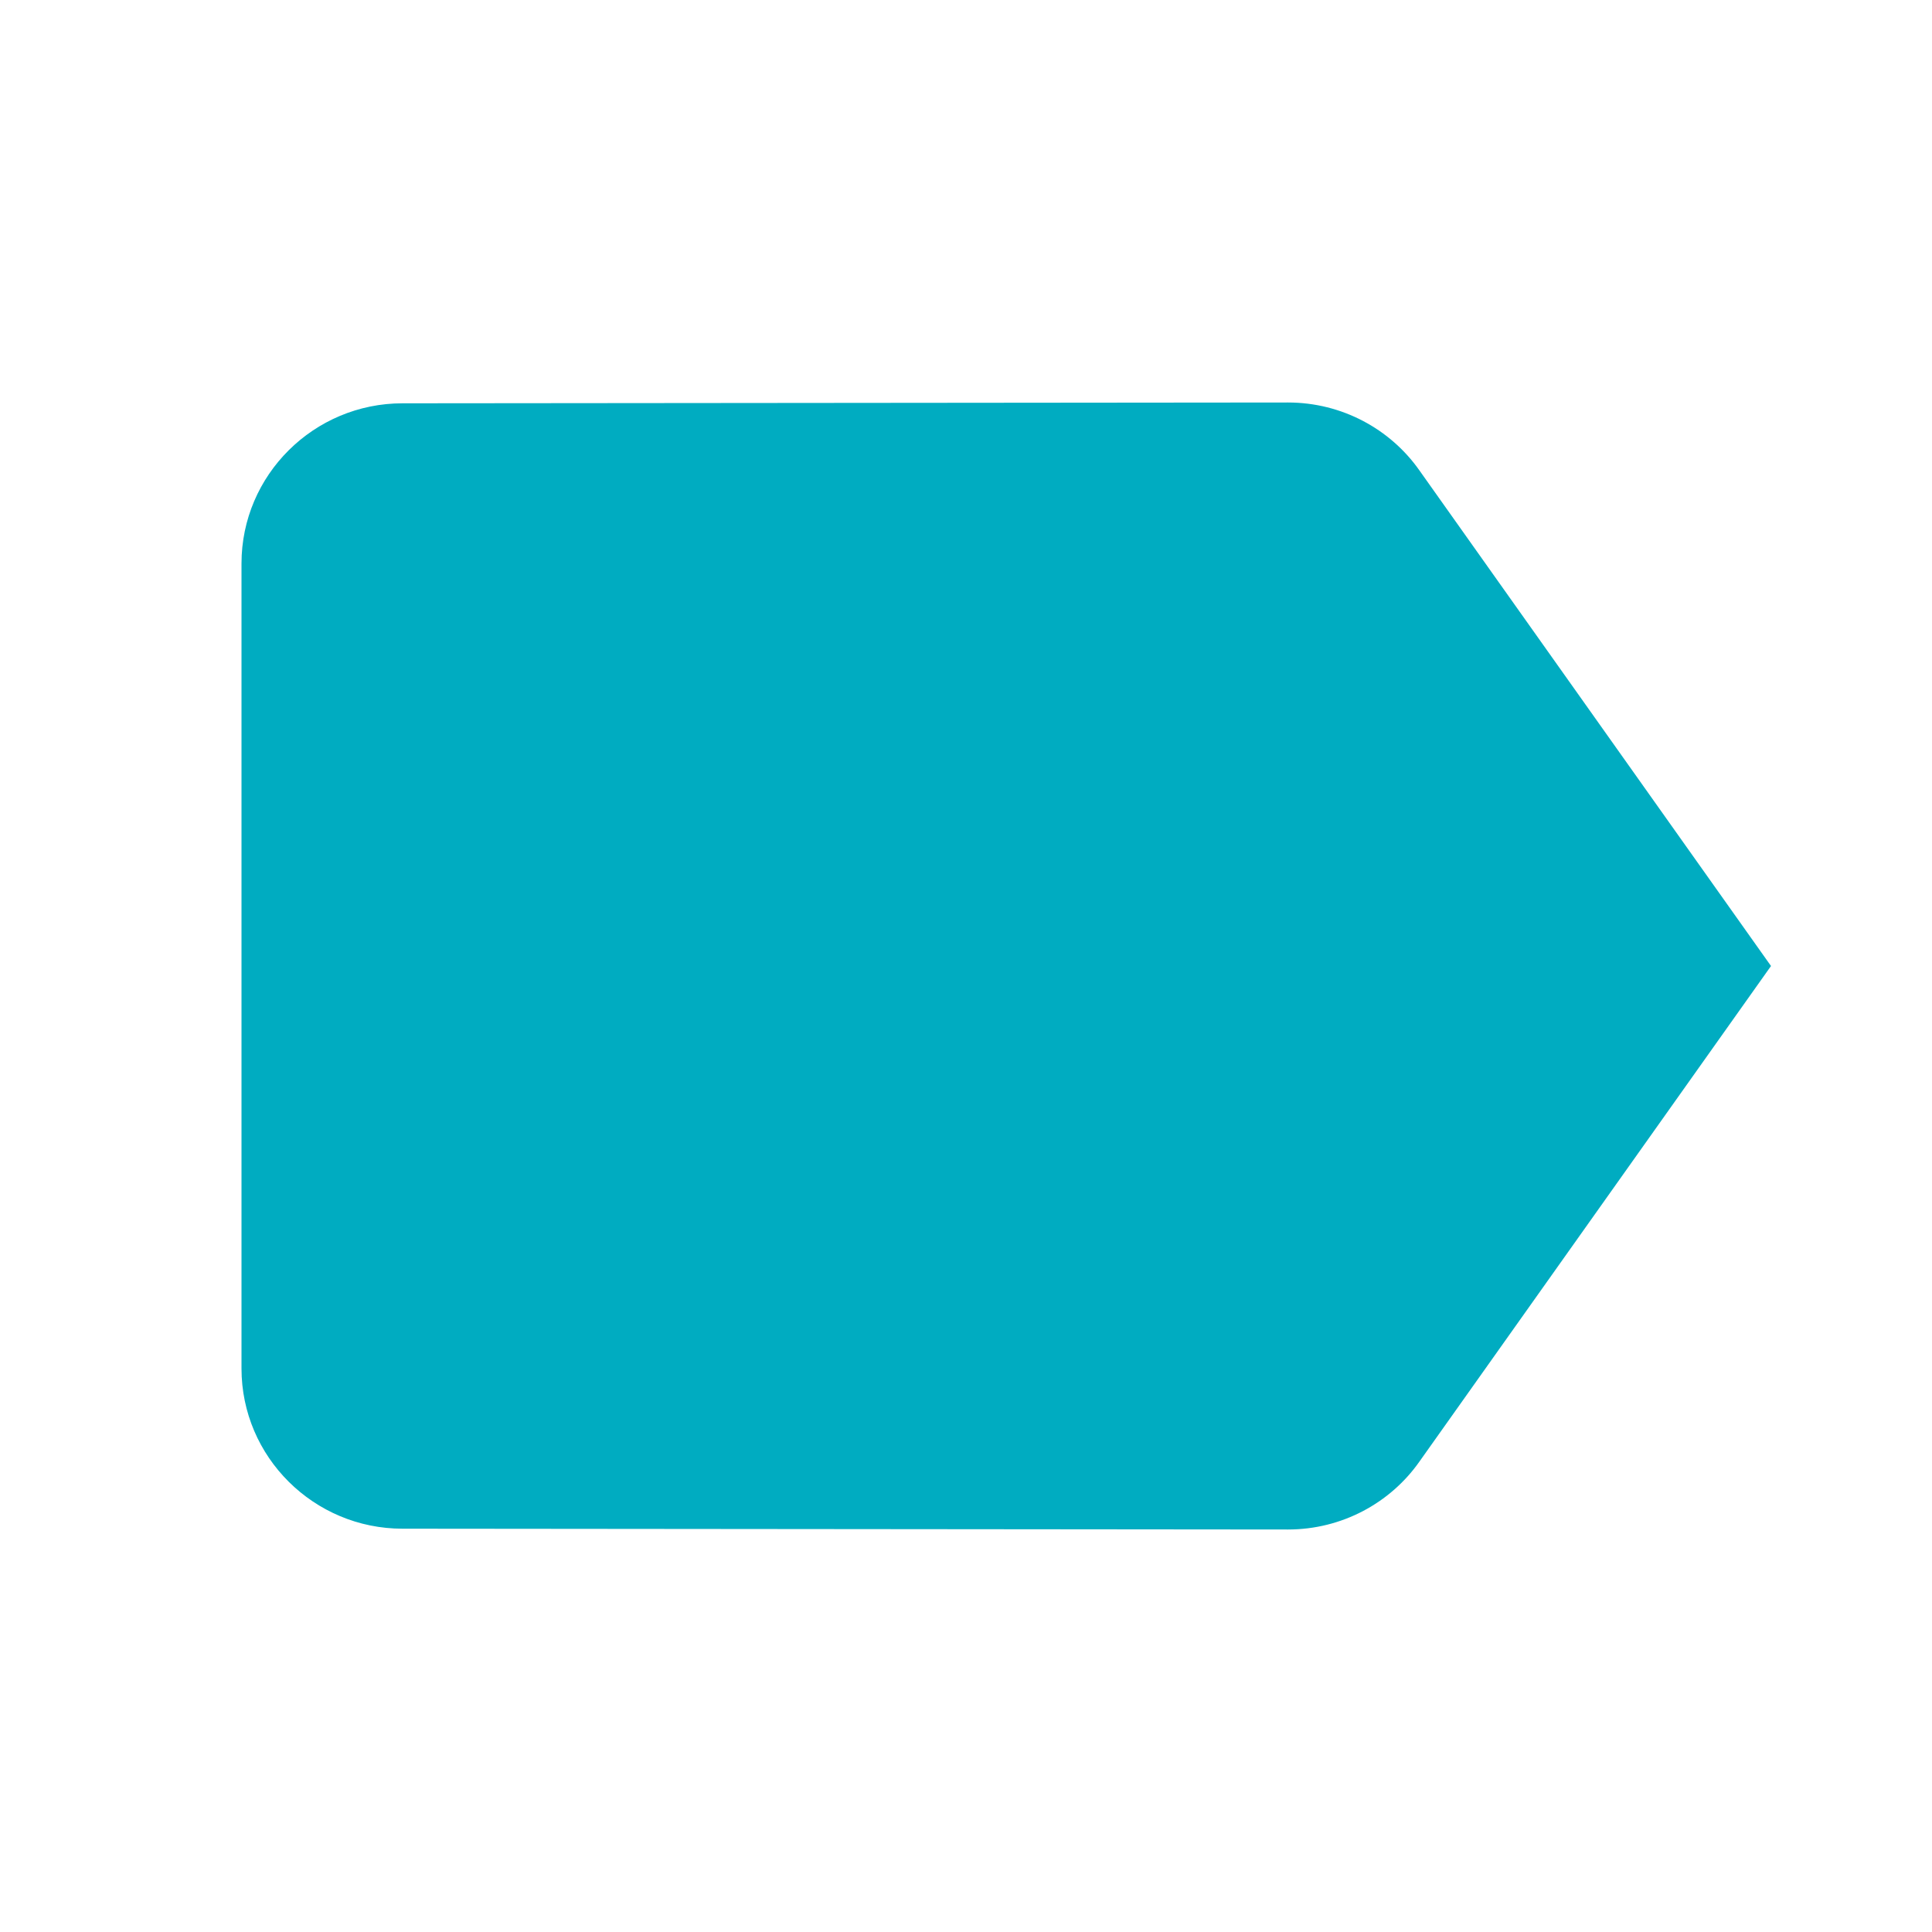 <svg width="36" height="36" viewBox="0 0 36 36" fill="none" xmlns="http://www.w3.org/2000/svg">
<path d="M26.445 8.76C25.905 7.995 25.005 7.5 24 7.5L7.5 7.515C5.85 7.515 4.5 8.85 4.5 10.5V25.5C4.5 27.15 5.85 28.485 7.5 28.485L24 28.5C25.005 28.5 25.905 28.005 26.445 27.24L33 18L26.445 8.76Z" fill="#00ACC1"/>
</svg>
